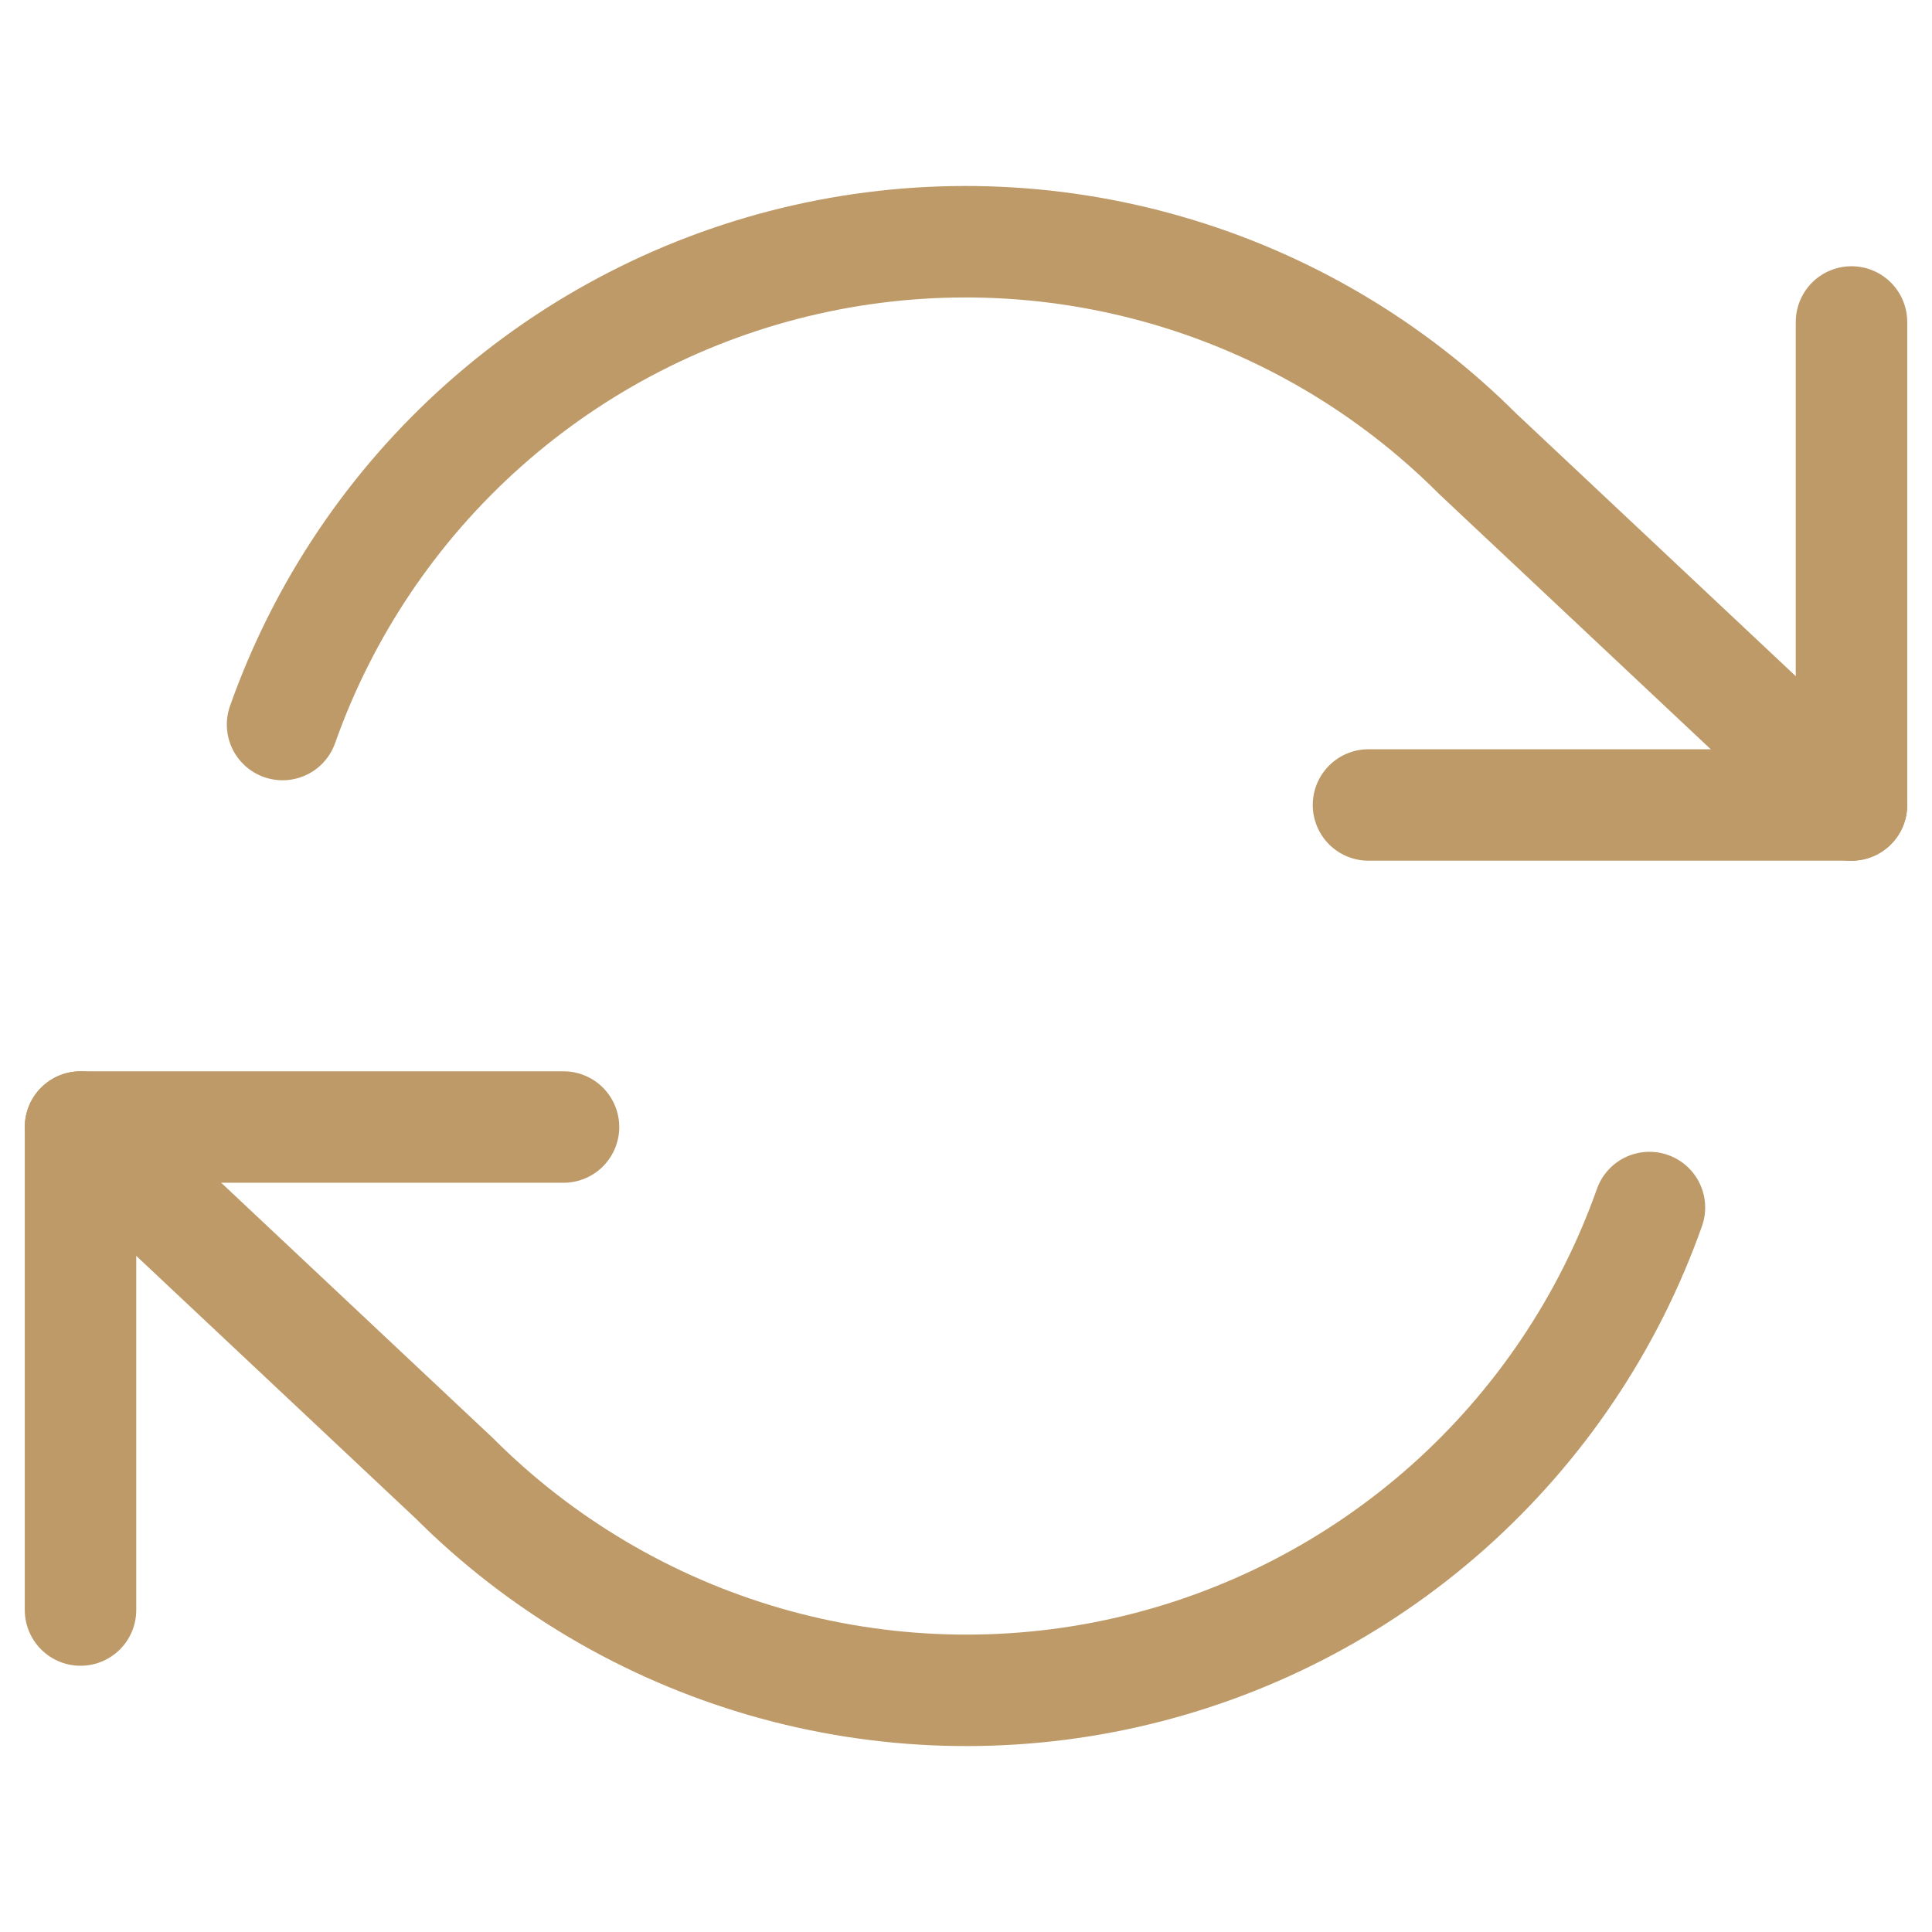 <svg width="52" height="52" viewBox="0 0 52 52" fill="none" xmlns="http://www.w3.org/2000/svg">
<path d="M49.833 8.666V21.666H36.833" stroke="#BD9A68" stroke-width="3" stroke-linecap="round" stroke-linejoin="round"/>
<path d="M2.167 43.334V30.334H15.167" stroke="#BD9A68" stroke-width="3" stroke-linecap="round" stroke-linejoin="round"/>
<path d="M7.605 19.501C8.704 16.395 10.572 13.619 13.034 11.431C15.496 9.243 18.472 7.714 21.685 6.987C24.897 6.26 28.242 6.358 31.406 7.274C34.571 8.189 37.451 9.891 39.78 12.221L49.833 21.667M2.167 30.334L12.22 39.781C14.549 42.111 17.43 43.812 20.594 44.728C23.758 45.643 27.103 45.742 30.315 45.015C33.528 44.288 36.505 42.759 38.967 40.571C41.429 38.382 43.296 35.606 44.395 32.501" stroke="#BD9A68" stroke-width="3" stroke-linecap="round" stroke-linejoin="round"/>
</svg>
